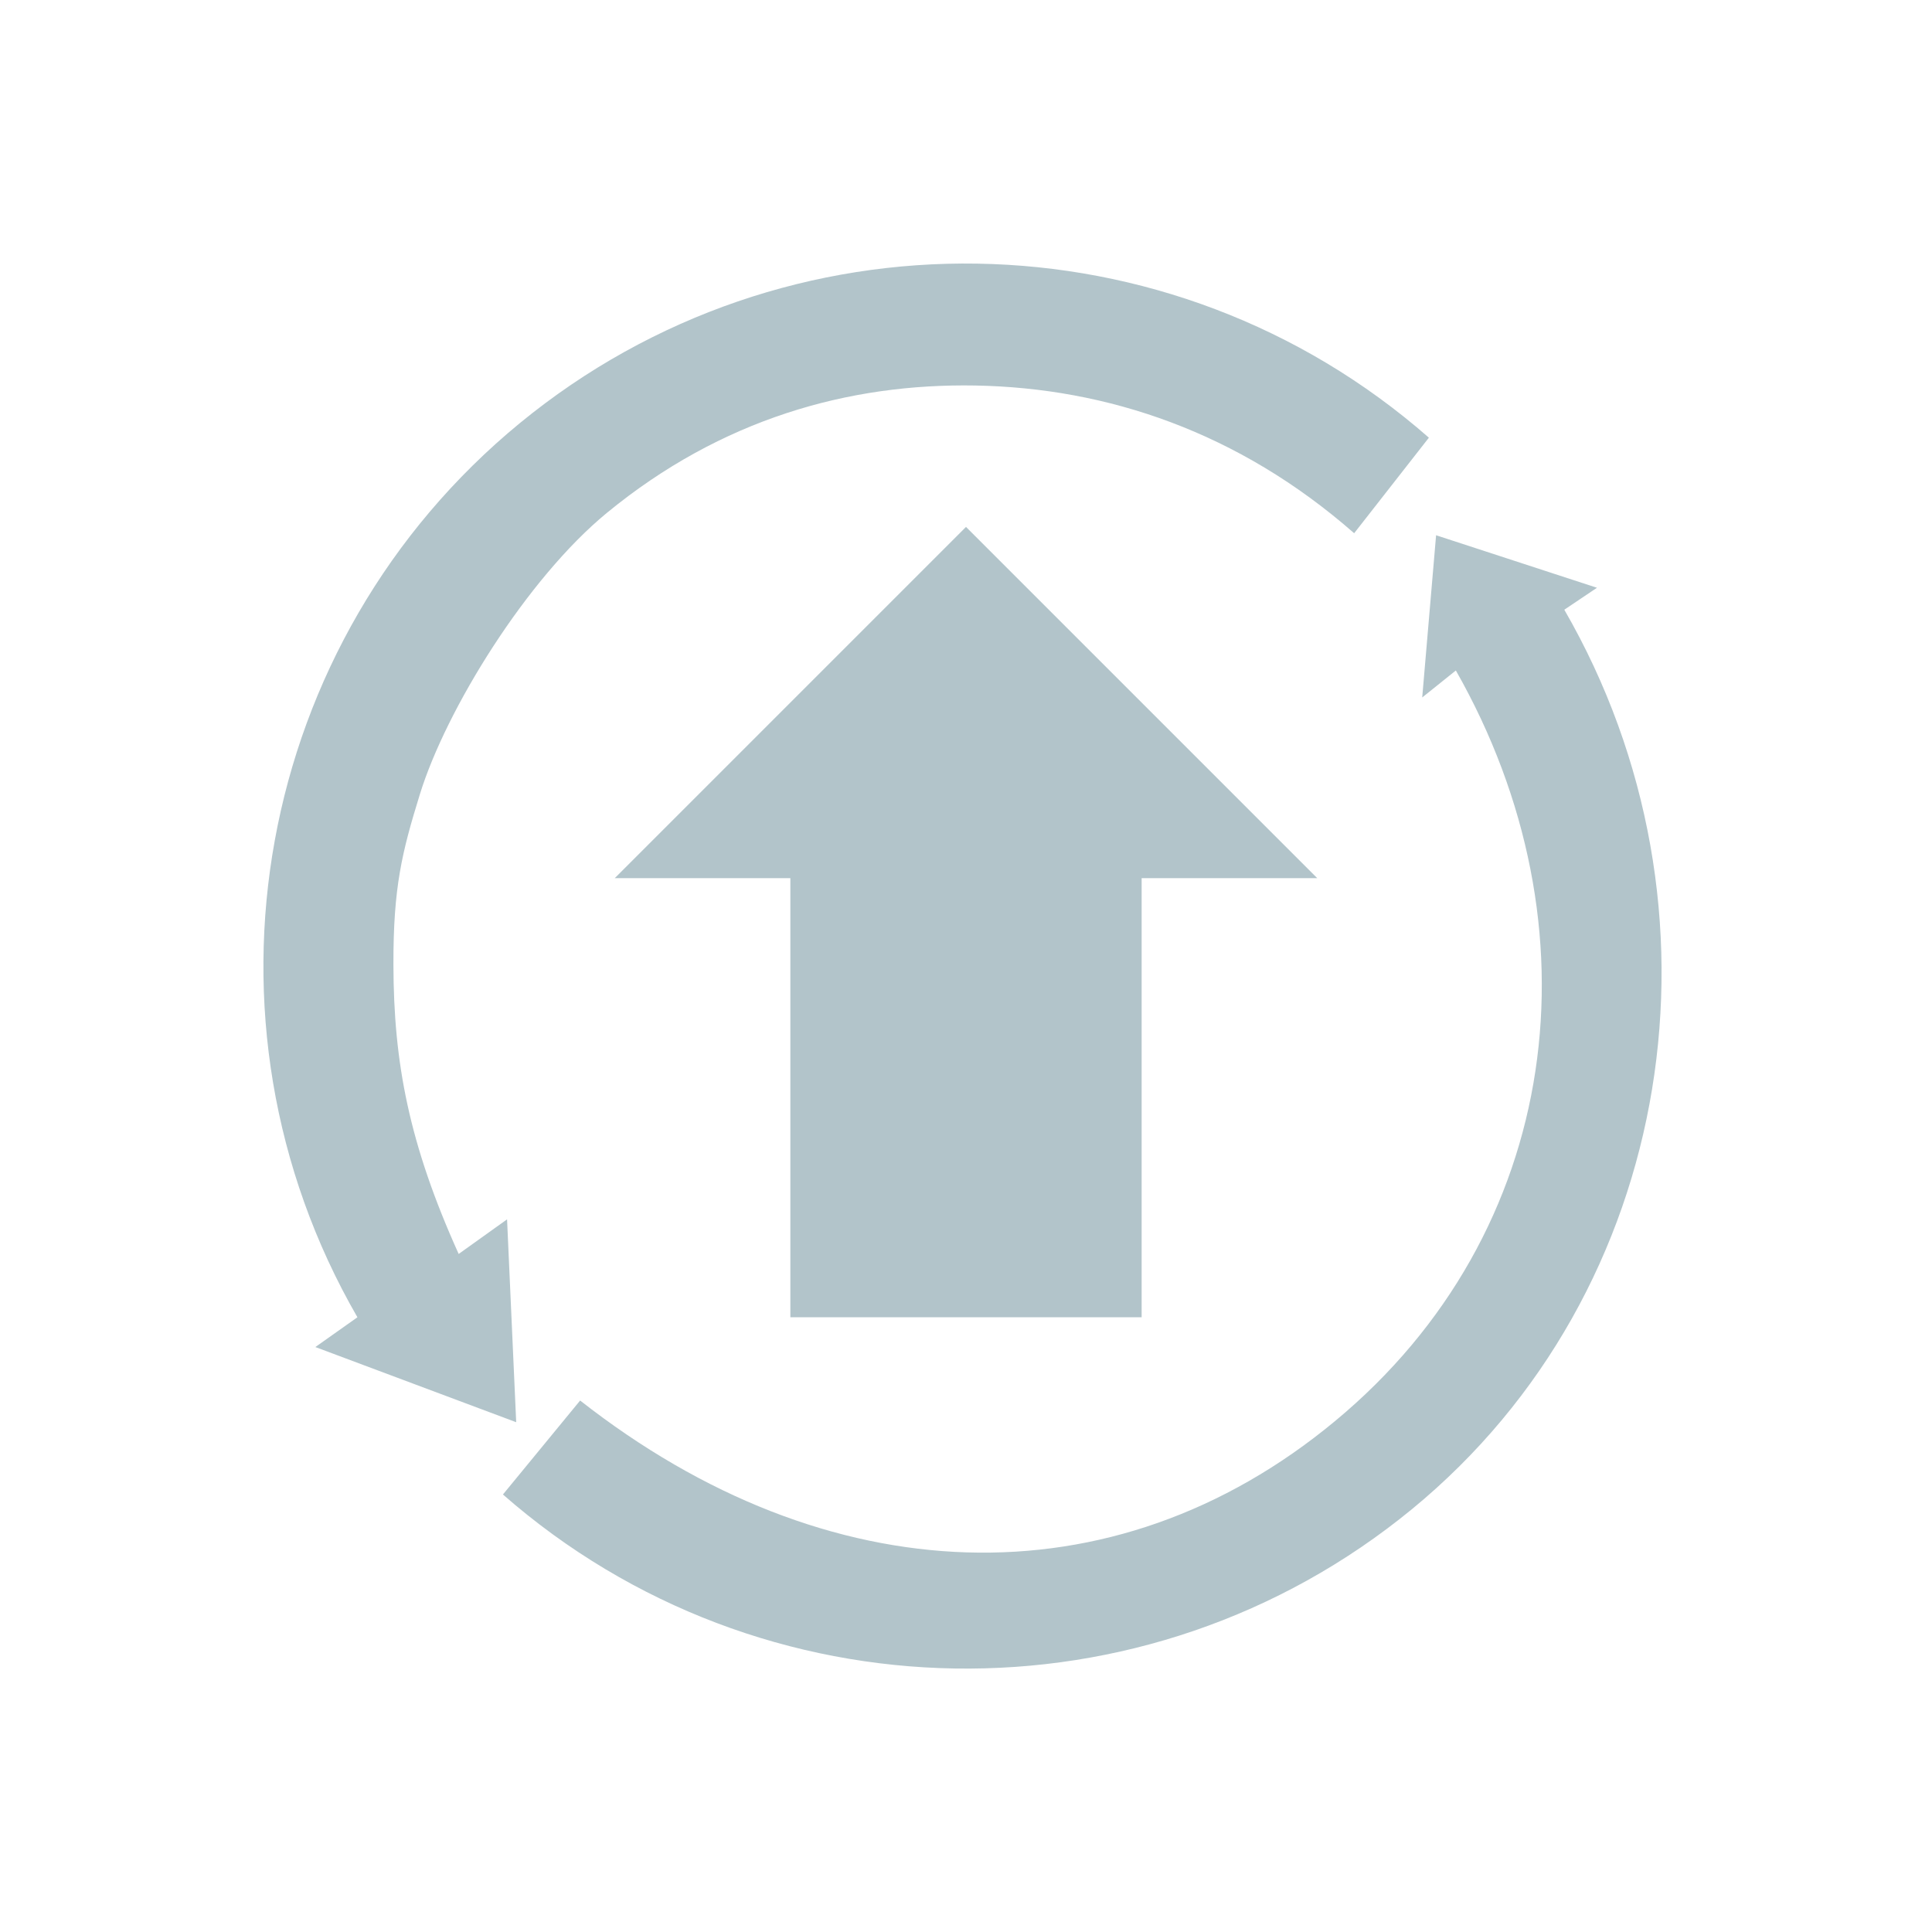 <?xml version="1.0" encoding="UTF-8" standalone="no"?>
<svg
   xmlns:dc="http://purl.org/dc/elements/1.1/"
   xmlns:cc="http://creativecommons.org/ns#"
   xmlns:rdf="http://www.w3.org/1999/02/22-rdf-syntax-ns#"
   xmlns:svg="http://www.w3.org/2000/svg"
   xmlns="http://www.w3.org/2000/svg"
   xmlns:sodipodi="http://sodipodi.sourceforge.net/DTD/sodipodi-0.dtd"
   xmlns:inkscape="http://www.inkscape.org/namespaces/inkscape"
   viewBox="0 0 22 22"
   version="1.1"
   id="svg6"
   sodipodi:docname="update-none.svg"
   inkscape:version="0.92.4 (5da689c313, 2019-01-14)">
  <sodipodi:namedview
     pagecolor="#ffffff"
     bordercolor="#666666"
     borderopacity="1"
     objecttolerance="10"
     gridtolerance="10"
     guidetolerance="10"
     inkscape:pageopacity="0"
     inkscape:pageshadow="2"
     inkscape:window-width="1920"
     inkscape:window-height="1019"
     id="namedview8"
     showgrid="false"
     inkscape:zoom="34.752905"
     inkscape:cx="-0.83406804"
     inkscape:cy="11.32244"
     inkscape:window-x="0"
     inkscape:window-y="0"
     inkscape:window-maximized="1"
     inkscape:current-layer="svg6" />
  <defs
     id="defs3051">
    <style
       type="text/css"
       id="current-color-scheme">
      .ColorScheme-Text {
        color:#232629;
      }
      </style>
  </defs>
  <path
     style="color:#232629;opacity:1;fill:#b2c4ca;fill-opacity:1;stroke:none"
     d="M 11.127,3.002 C 9.285,2.972 7.434,3.576 5.922,4.816 2.899,7.298 2.115,11.613 4.07,15 L 3.591,15.339 5.878,16.195 5.774,13.885 5.223,14.279 C 4.657,13.025 4.482,12.102 4.48,10.983 4.478,10.106 4.576,9.708 4.782,9.042 5.081,8.076 6.001,6.587 6.912,5.839 8.212,4.772 9.663,4.364 11.108,4.39 c 1.502,0.027 2.998,0.53 4.312,1.682 L 16.271,4.984 C 14.801,3.695 12.969,3.032 11.127,3.002 Z m 5.226,3.093 -0.158,1.847 0.383,-0.307 c 1.657,2.912 1.218,6.4 -1.378,8.549 C 12.674,18.278 9.415,18.151 6.606,15.948 l -0.879,1.07 c 2.941,2.578 7.326,2.65 10.35,0.168 3.023,-2.482 3.692,-6.856 1.736,-10.243 L 18.185,6.693 Z M 11,6 7,10 h 2 v 5 h 4 v -5 h 2 z"
     class="ColorScheme-Text"
     id="path4"
     inkscape:connector-curvature="0"
     sodipodi:nodetypes="sccccccssssccscccscccccccccccccc" />
</svg>
